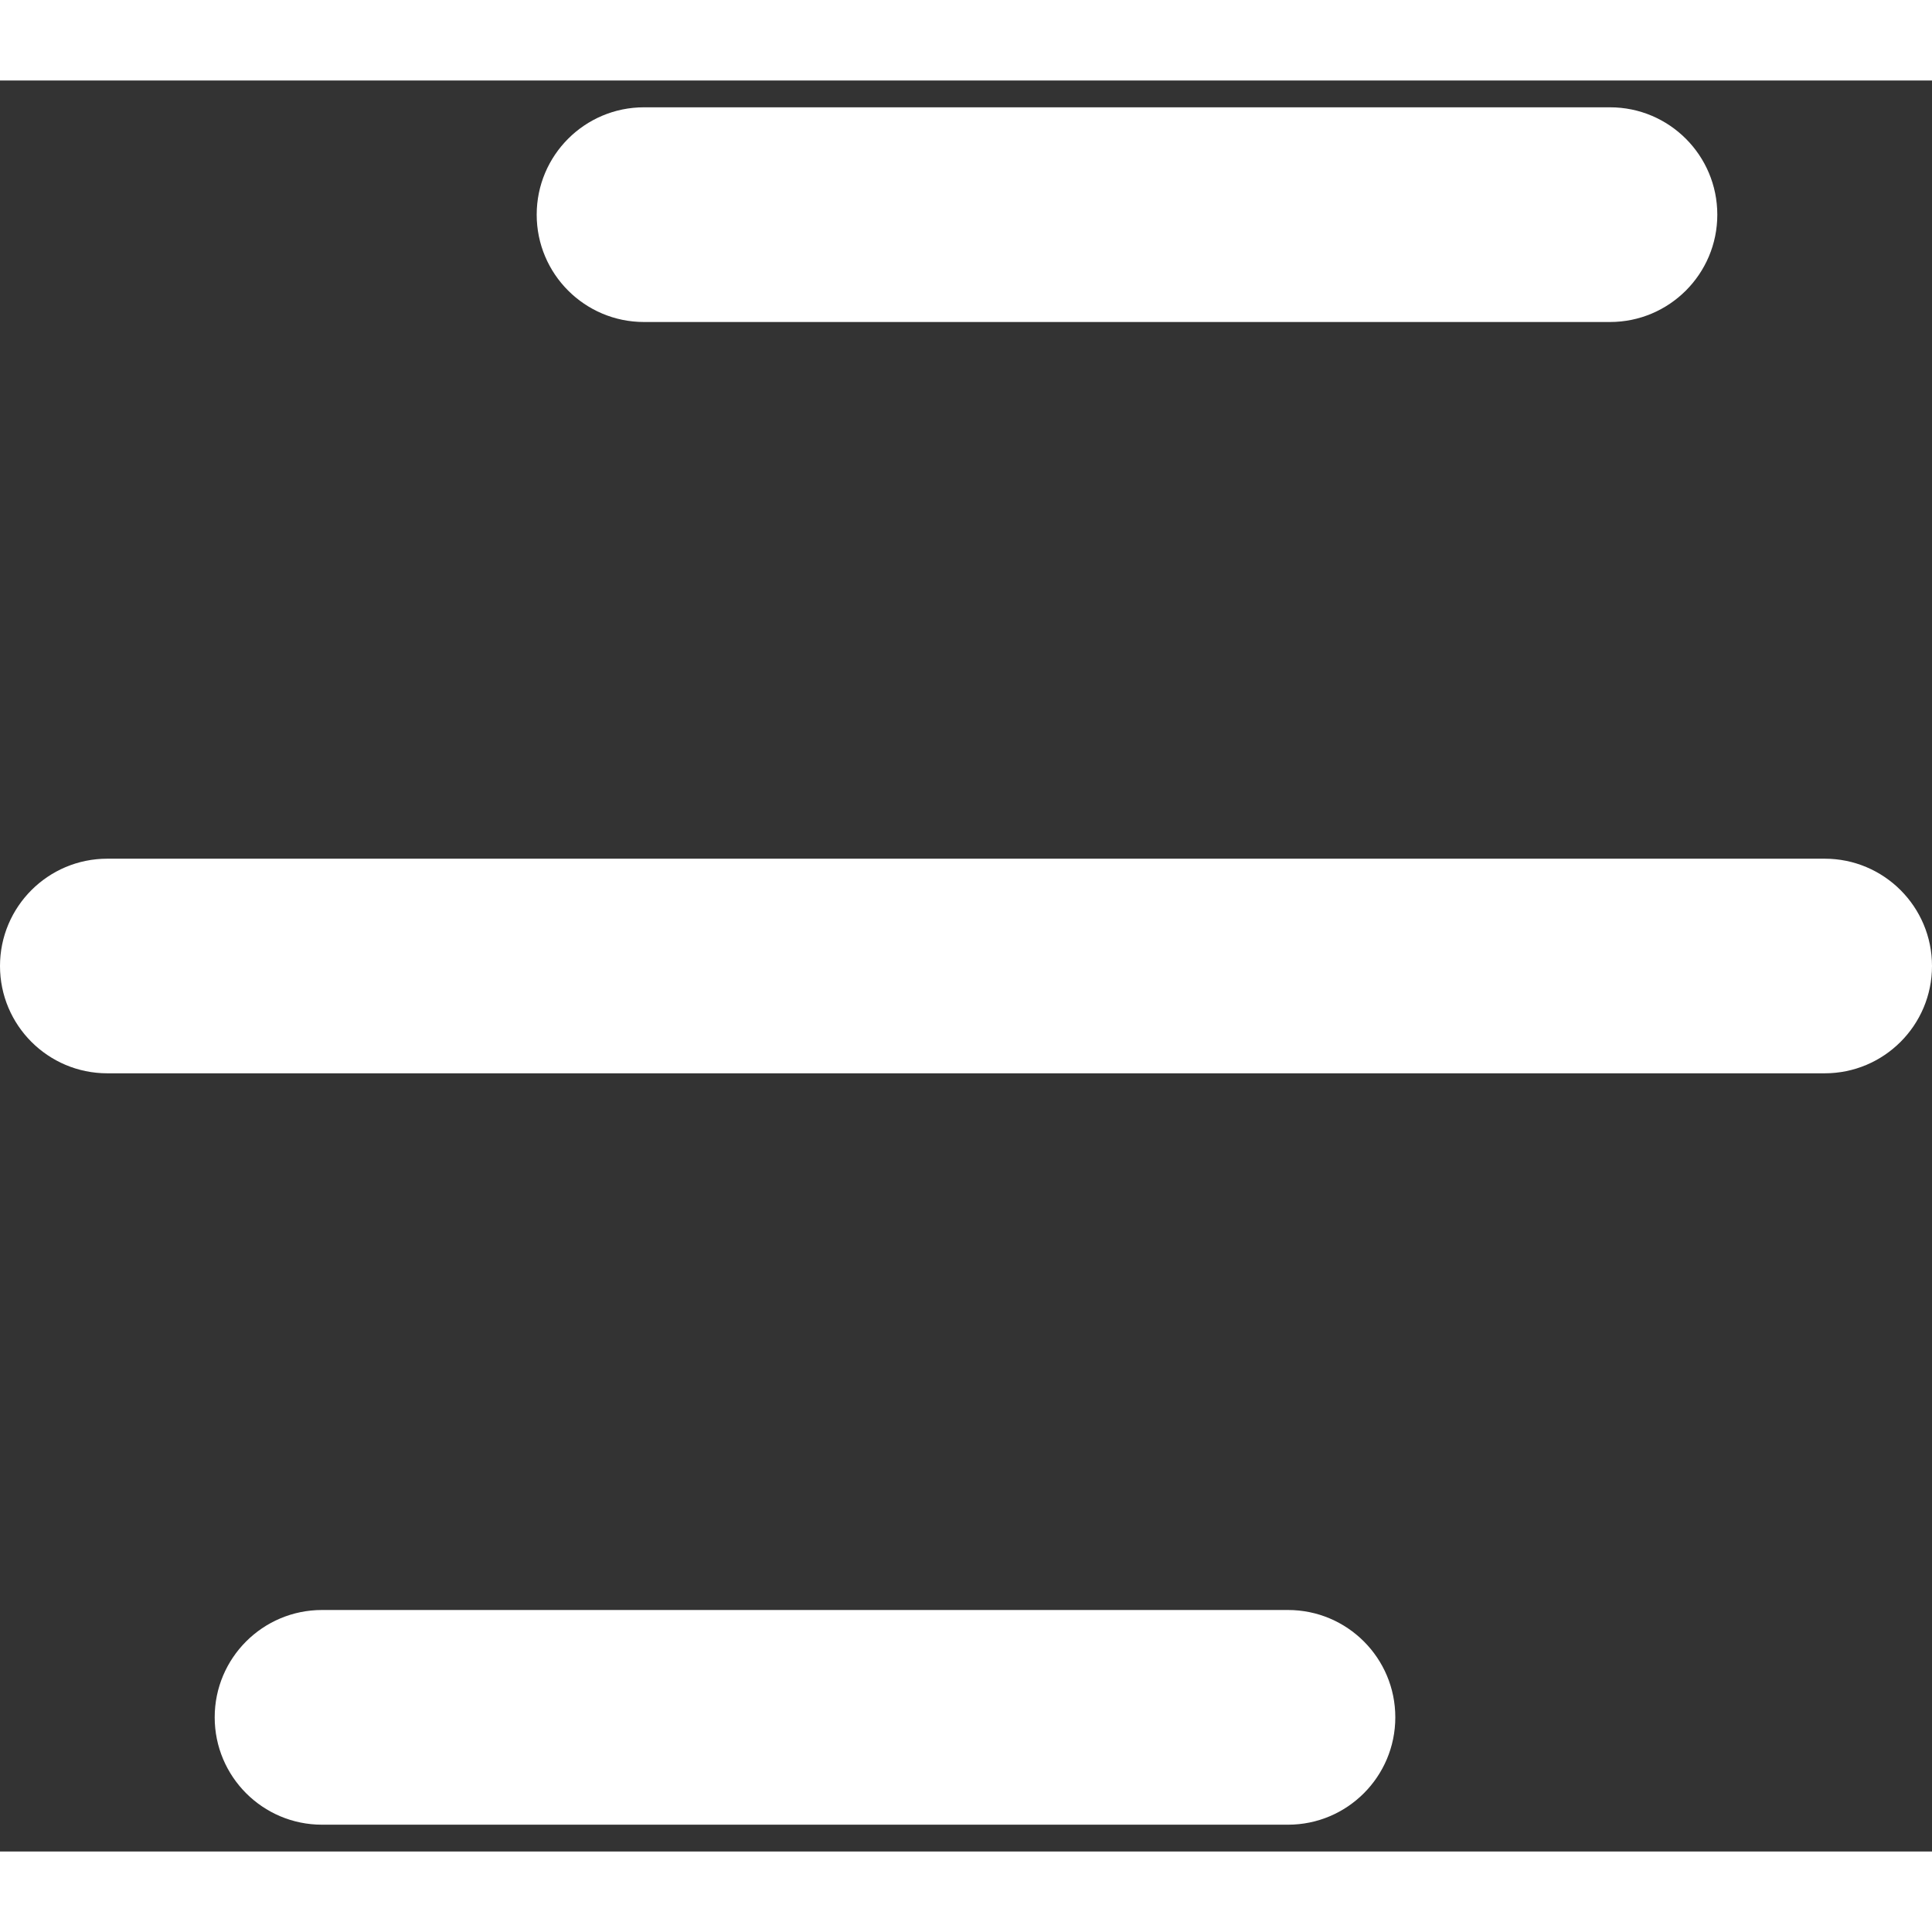 <svg width="32" height="32" viewBox="0 0 24 22" fill="none" xmlns="http://www.w3.org/2000/svg">
<rect x="0" y="0" width="24" height="22" fill="#333333" stroke="none"/>
<path d="M16 19C16.736 19 17.333 19.597 17.333 20.333V20.333C17.333 21.07 16.736 21.667 16 21.667H4C3.264 21.667 2.667 21.07 2.667 20.333V20.333C2.667 19.597 3.264 19 4 19H16ZM22.667 9.667C23.403 9.667 24 10.264 24 11V11C24 11.736 23.403 12.333 22.667 12.333H1.333C0.597 12.333 0 11.736 0 11V11C0 10.264 0.597 9.667 1.333 9.667H22.667ZM20 0.333C20.736 0.333 21.333 0.93 21.333 1.667V1.667C21.333 2.403 20.736 3 20 3H8C7.264 3 6.667 2.403 6.667 1.667V1.667C6.667 0.93 7.264 0.333 8 0.333H20Z" fill="#FFFFFF"/>
</svg>
